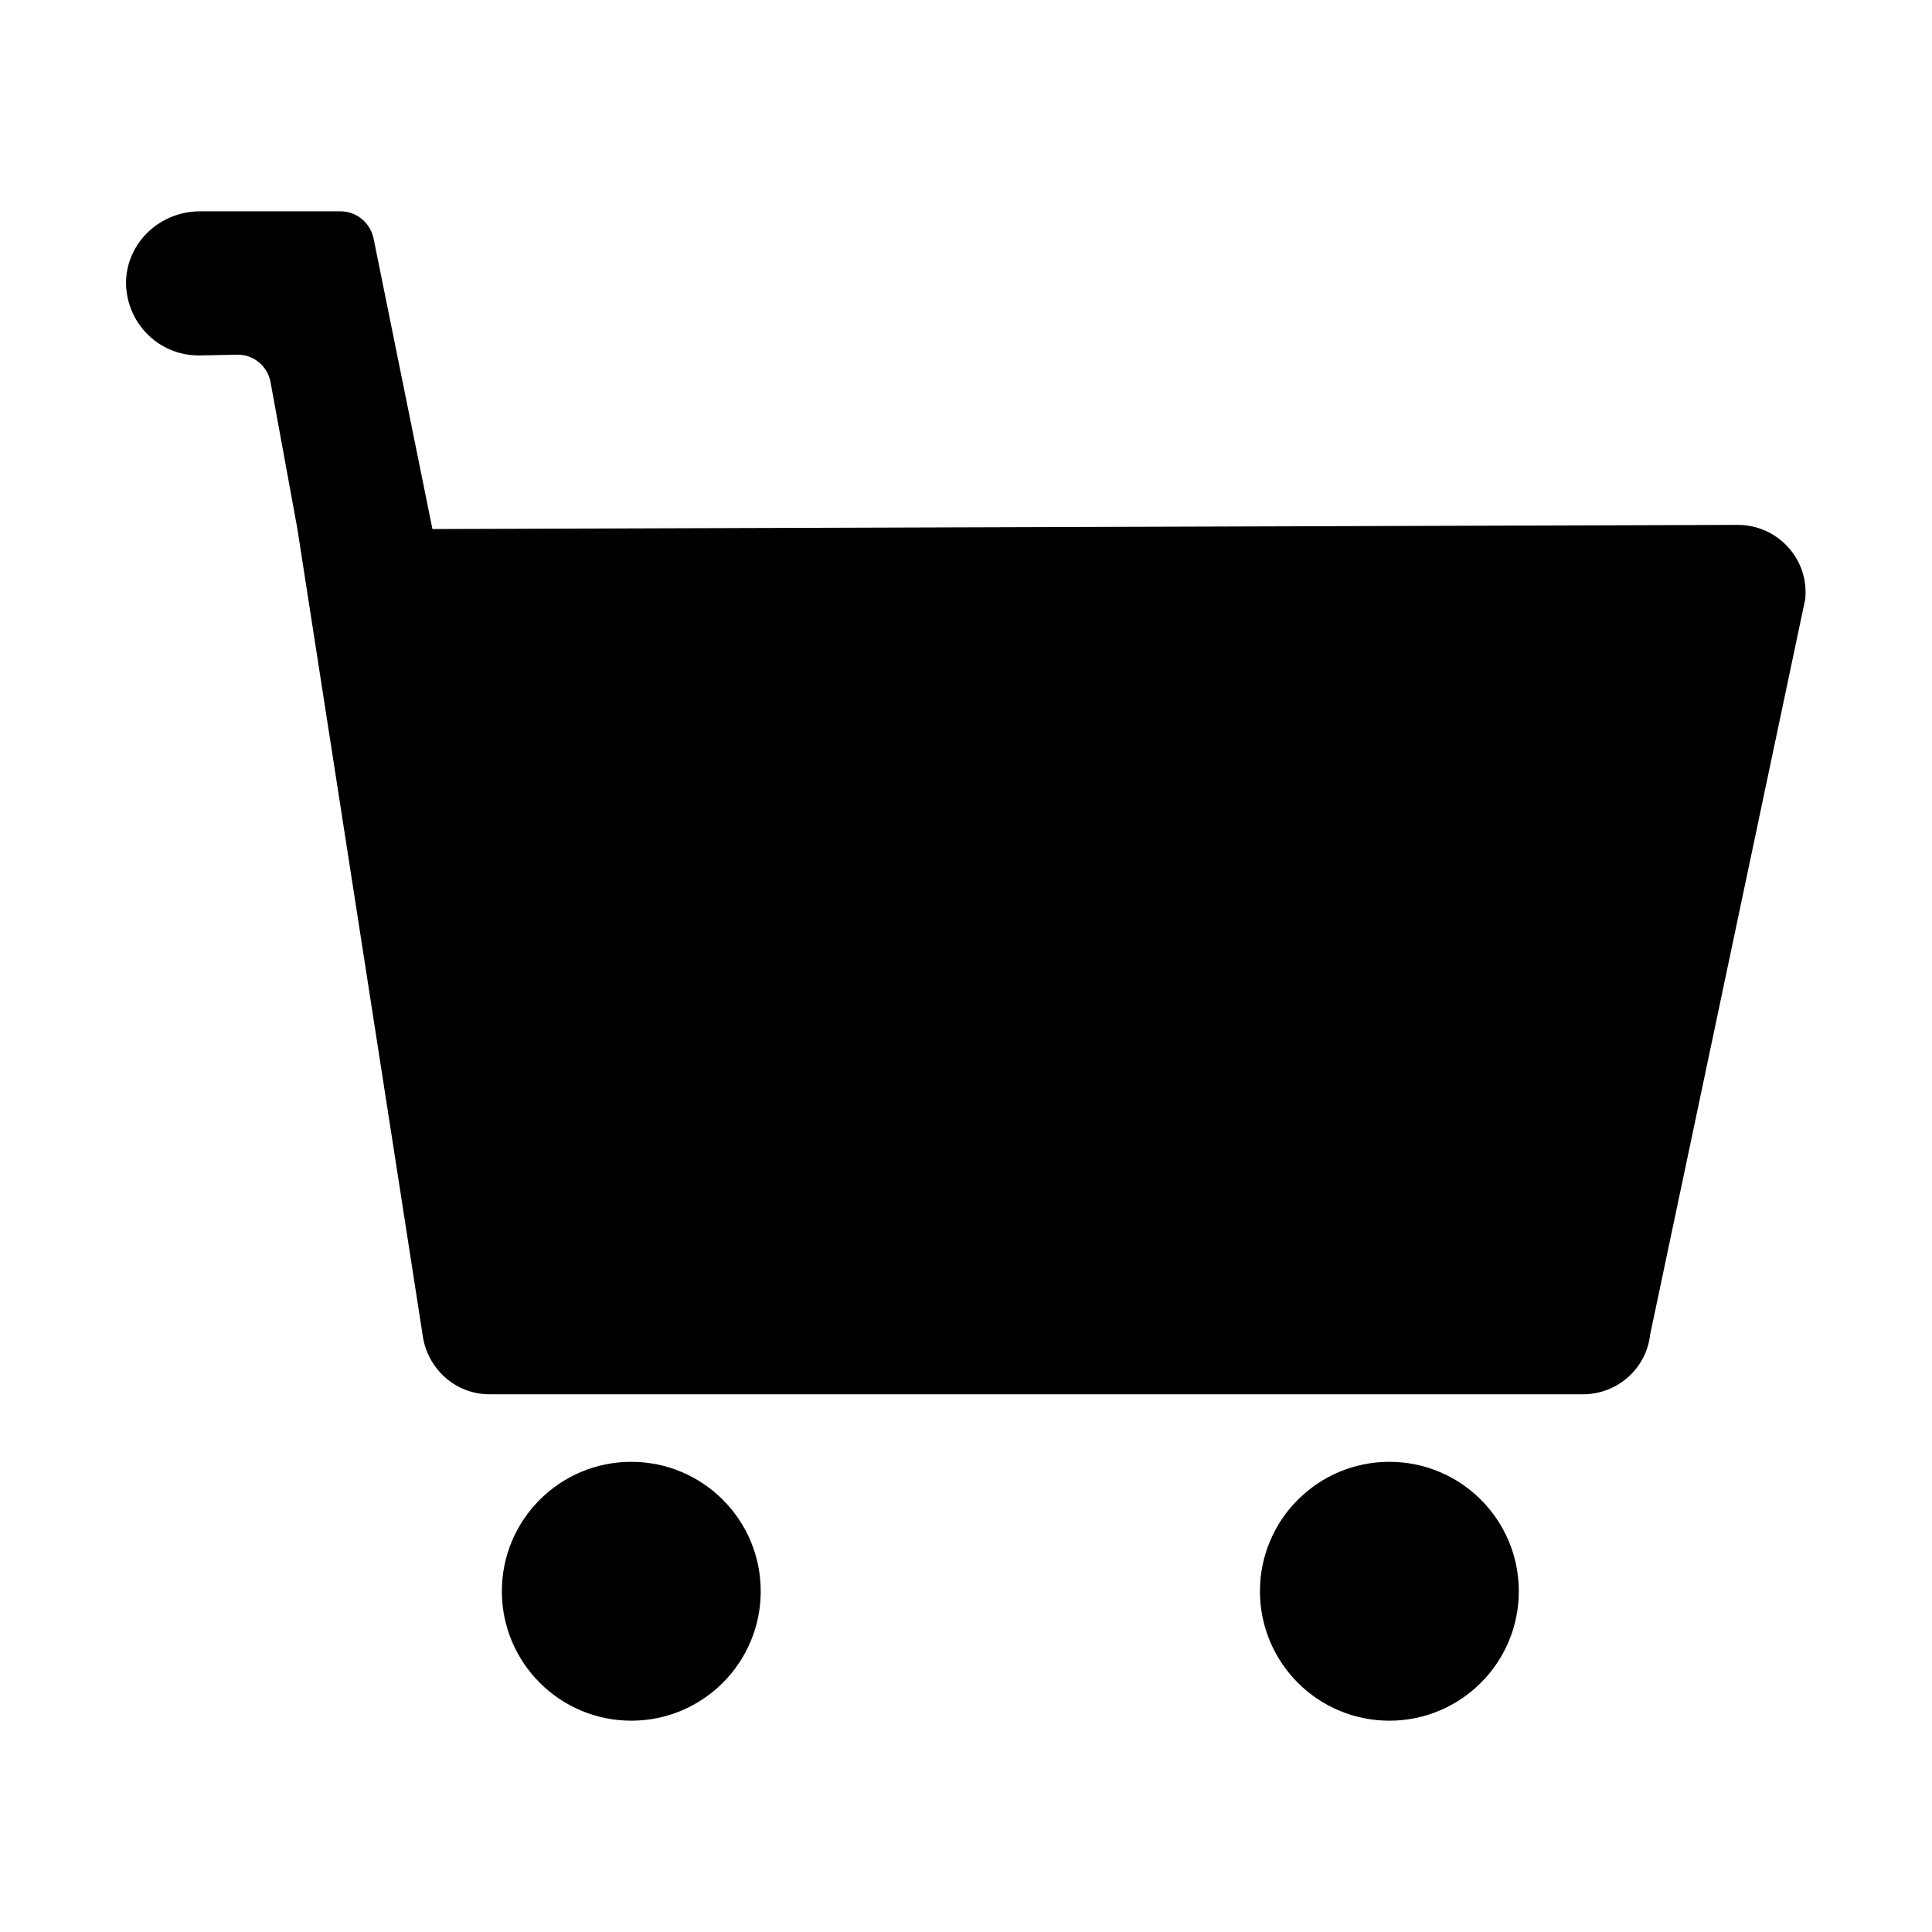 <?xml version="1.0" encoding="utf-8"?>
<!-- Generator: Adobe Illustrator 25.2.3, SVG Export Plug-In . SVG Version: 6.00 Build 0)  -->
<svg version="1.1" id="Filled" xmlns="http://www.w3.org/2000/svg" xmlns:xlink="http://www.w3.org/1999/xlink" x="0px" y="0px"
	 viewBox="0 0 512 512" style="enable-background:new 0 0 512 512;" xml:space="preserve">
<g>
	<path d="M460.5,139.1l-345.9,1.1L99,63.2c-0.9-4.2-4.5-7.2-8.8-7.2c-8.1,0-21.7,0-33.4,0H53c-10.4,0-19.2,8-19.6,18.4
		c-0.2,10.9,8.4,19.8,19.3,19.8L62.8,94c4.4-0.1,8.1,3,8.9,7.3l7.1,38.8L112,353.8c1.2,8.9,8.7,15.7,17.7,15.7h289.8
		c9.1,0,16.8-6.8,17.8-15.8l41.1-194.9C479.5,148.3,471.2,139.1,460.5,139.1z"/>
	<circle cx="167.3" cy="421.7" r="34.3"/>
	<circle cx="368.2" cy="421.7" r="34.3"/>
</g>
</svg>
